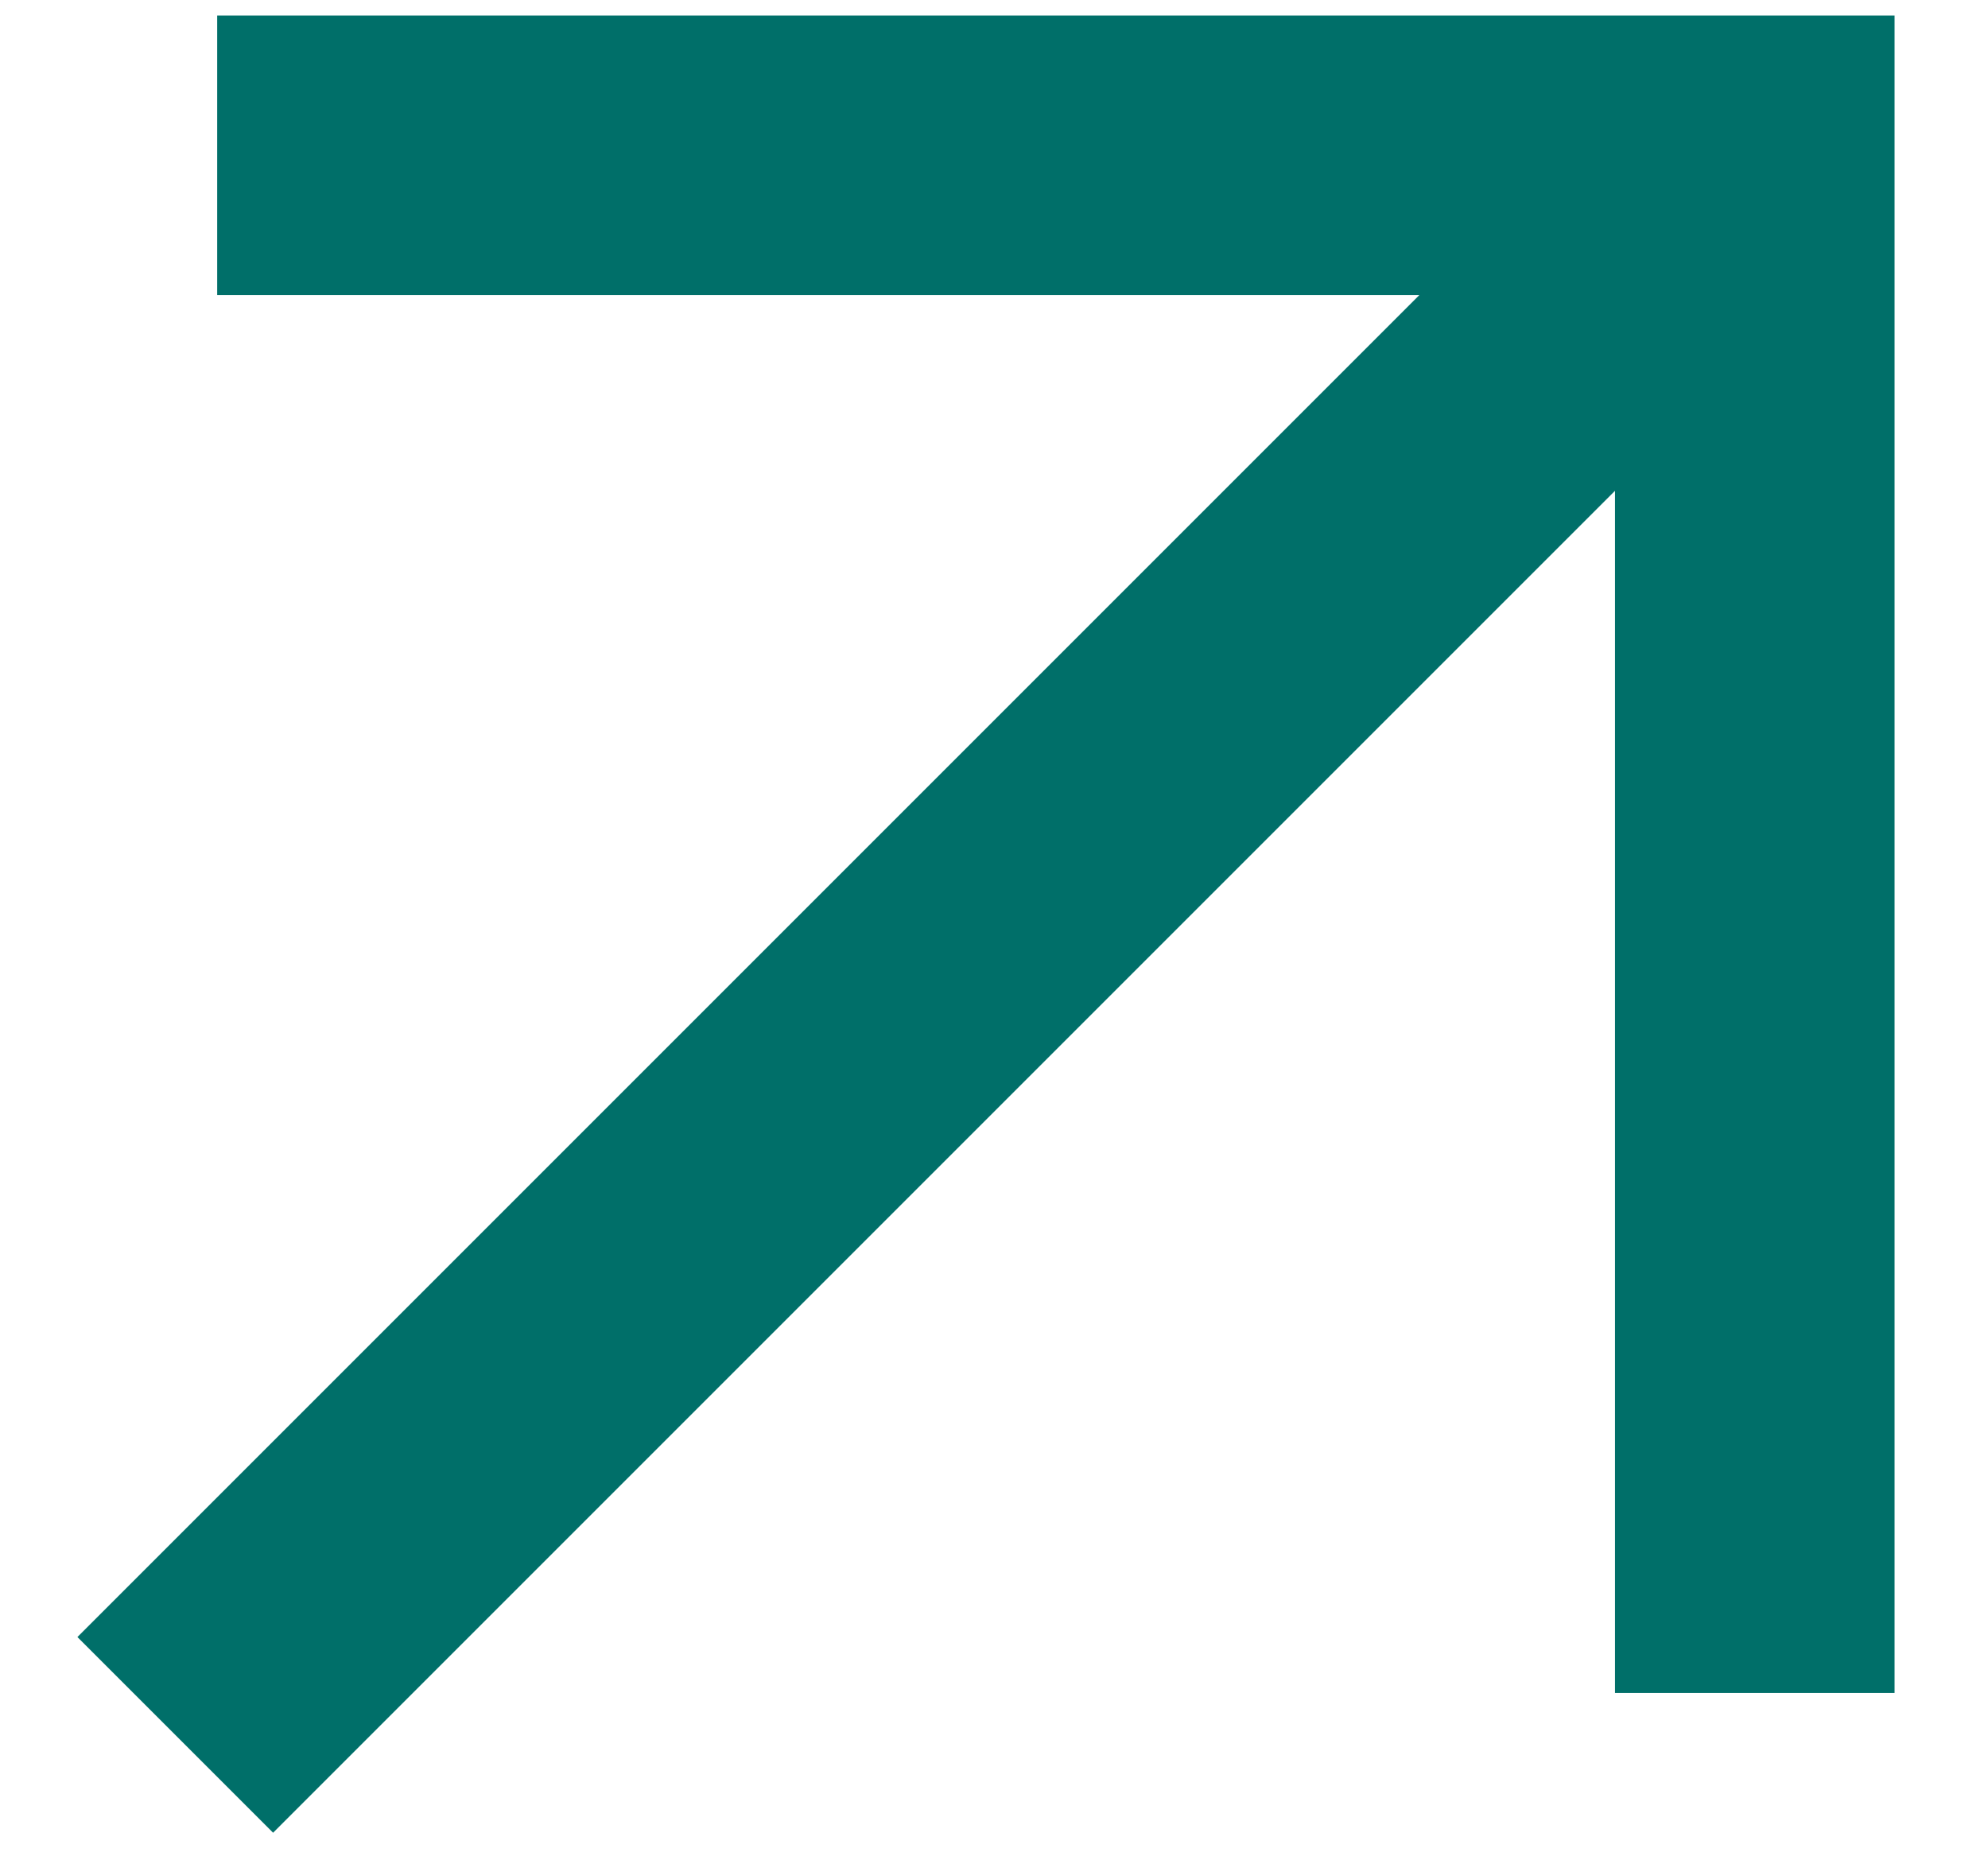 <svg xmlns="http://www.w3.org/2000/svg" width="16" height="15" viewBox="0 0 16 15" fill="none">
    <path d="M2.198 14.75L0.623 13.175L11.423 2.375L1.748 2.375L1.748 0.125L15.248 0.125L15.248 13.625H12.998L12.998 3.95L2.198 14.75Z" fill="#006F69"/>
</svg>